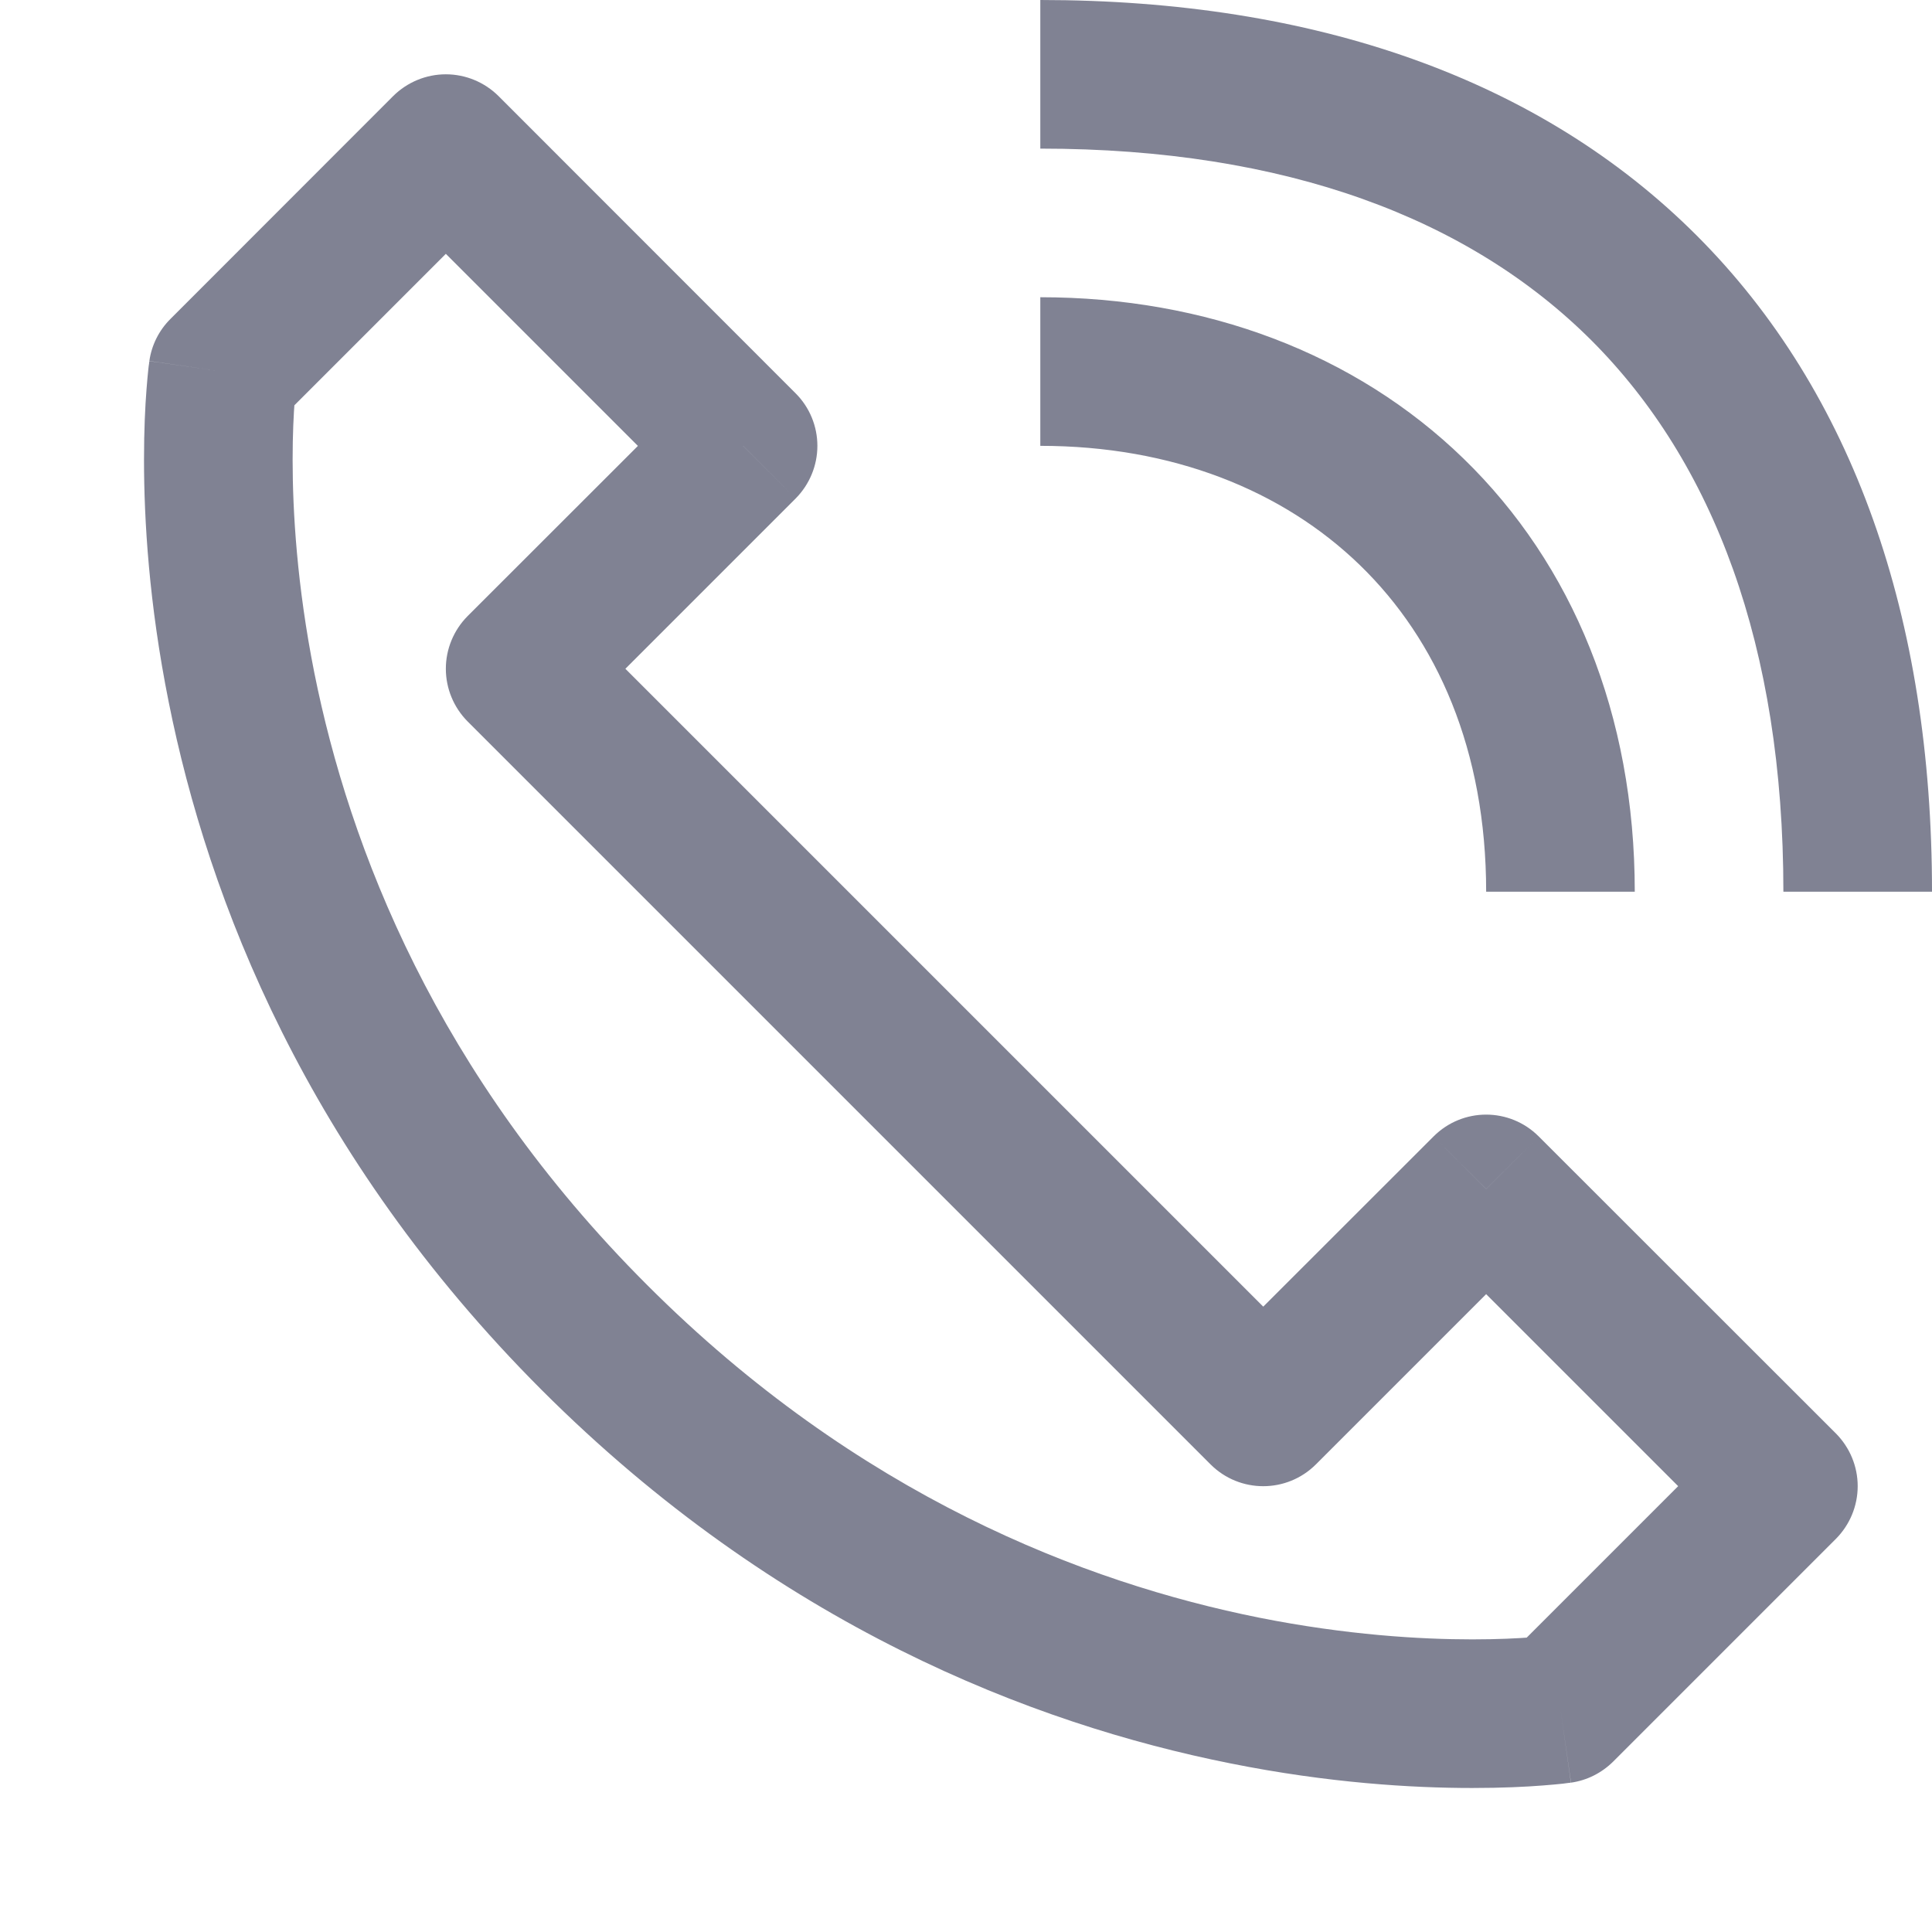 <svg width="13" height="13" viewBox="0 0 13 13" fill="none" xmlns="http://www.w3.org/2000/svg">
<path d="M5 3L5.354 3.354C5.447 3.26 5.5 3.133 5.5 3C5.5 2.867 5.447 2.74 5.354 2.647L5 3ZM3.5 4.5L3.146 4.146C3.053 4.24 3 4.367 3 4.5C3 4.633 3.053 4.76 3.146 4.854L3.5 4.5ZM8.5 9.5L8.146 9.854C8.342 10.049 8.658 10.049 8.854 9.854L8.5 9.5ZM10 8L10.354 7.647C10.158 7.451 9.842 7.451 9.646 7.647L10 8ZM1.5 2.5L1.146 2.147C1.07 2.223 1.02 2.322 1.005 2.429L1.5 2.5ZM3 1L3.354 0.646C3.26 0.553 3.133 0.5 3 0.5C2.867 0.5 2.74 0.553 2.646 0.646L3 1ZM12 10L12.354 10.354C12.447 10.26 12.5 10.133 12.5 10C12.5 9.867 12.447 9.74 12.354 9.646L12 10ZM10.5 11.5L10.571 11.995C10.678 11.98 10.777 11.93 10.854 11.854L10.5 11.5ZM4.646 2.647L3.146 4.146L3.854 4.854L5.354 3.354L4.646 2.647ZM3.146 4.854L8.146 9.854L8.854 9.146L3.854 4.146L3.146 4.854ZM8.854 9.854L10.354 8.354L9.646 7.647L8.146 9.146L8.854 9.854ZM1.854 2.854L3.354 1.354L2.646 0.646L1.146 2.147L1.854 2.854ZM2.646 1.354L4.646 3.354L5.354 2.647L3.354 0.646L2.646 1.354ZM9.646 8.354L11.646 10.354L12.354 9.646L10.354 7.647L9.646 8.354ZM11.646 9.646L10.146 11.146L10.854 11.854L12.354 10.354L11.646 9.646ZM10.5 11.5C10.429 11.005 10.43 11.005 10.43 11.005C10.43 11.005 10.43 11.005 10.43 11.005C10.43 11.005 10.43 11.005 10.431 11.005C10.431 11.005 10.431 11.005 10.431 11.005C10.43 11.005 10.429 11.005 10.427 11.005C10.423 11.006 10.415 11.007 10.405 11.008C10.384 11.01 10.35 11.014 10.305 11.017C10.216 11.024 10.08 11.031 9.906 11.031C9.559 11.031 9.061 11.002 8.473 10.885C7.3 10.65 5.771 10.064 4.354 8.646L3.646 9.354C5.229 10.936 6.95 11.6 8.277 11.865C8.939 11.998 9.504 12.031 9.906 12.031C10.108 12.031 10.269 12.023 10.382 12.014C10.439 12.01 10.483 12.005 10.515 12.002C10.531 12 10.544 11.998 10.553 11.997C10.558 11.997 10.562 11.996 10.564 11.996C10.566 11.996 10.567 11.995 10.568 11.995C10.569 11.995 10.569 11.995 10.57 11.995C10.57 11.995 10.57 11.995 10.57 11.995C10.57 11.995 10.571 11.995 10.5 11.5ZM4.354 8.646C2.936 7.229 2.35 5.7 2.115 4.527C1.998 3.939 1.969 3.441 1.969 3.094C1.969 2.92 1.976 2.785 1.983 2.695C1.986 2.65 1.99 2.616 1.992 2.595C1.993 2.585 1.994 2.577 1.995 2.573C1.995 2.571 1.995 2.57 1.995 2.57C1.995 2.569 1.995 2.569 1.995 2.57C1.995 2.57 1.995 2.57 1.995 2.57C1.995 2.57 1.995 2.57 1.995 2.57C1.995 2.571 1.995 2.571 1.5 2.5C1.005 2.429 1.005 2.43 1.005 2.43C1.005 2.43 1.005 2.43 1.005 2.43C1.005 2.431 1.005 2.431 1.005 2.432C1.005 2.433 1.004 2.434 1.004 2.436C1.004 2.439 1.003 2.442 1.003 2.447C1.001 2.456 1 2.469 0.998 2.485C0.995 2.517 0.99 2.561 0.986 2.618C0.977 2.731 0.969 2.892 0.969 3.094C0.969 3.496 1.002 4.061 1.135 4.723C1.4 6.05 2.064 7.771 3.646 9.354L4.354 8.646ZM7 3C7.886 3 8.631 3.298 9.152 3.804C9.67 4.307 10 5.048 10 6L11 6C11 4.806 10.58 3.797 9.848 3.086C9.119 2.378 8.114 2 7 2L7 3ZM7 1C8.656 1 9.889 1.472 10.709 2.291C11.528 3.111 12 4.344 12 6L13 6C13 4.156 12.471 2.639 11.416 1.584C10.361 0.529 8.844 2.03407e-05 7 0L7 1Z" fill="#808293"/>
</svg>
